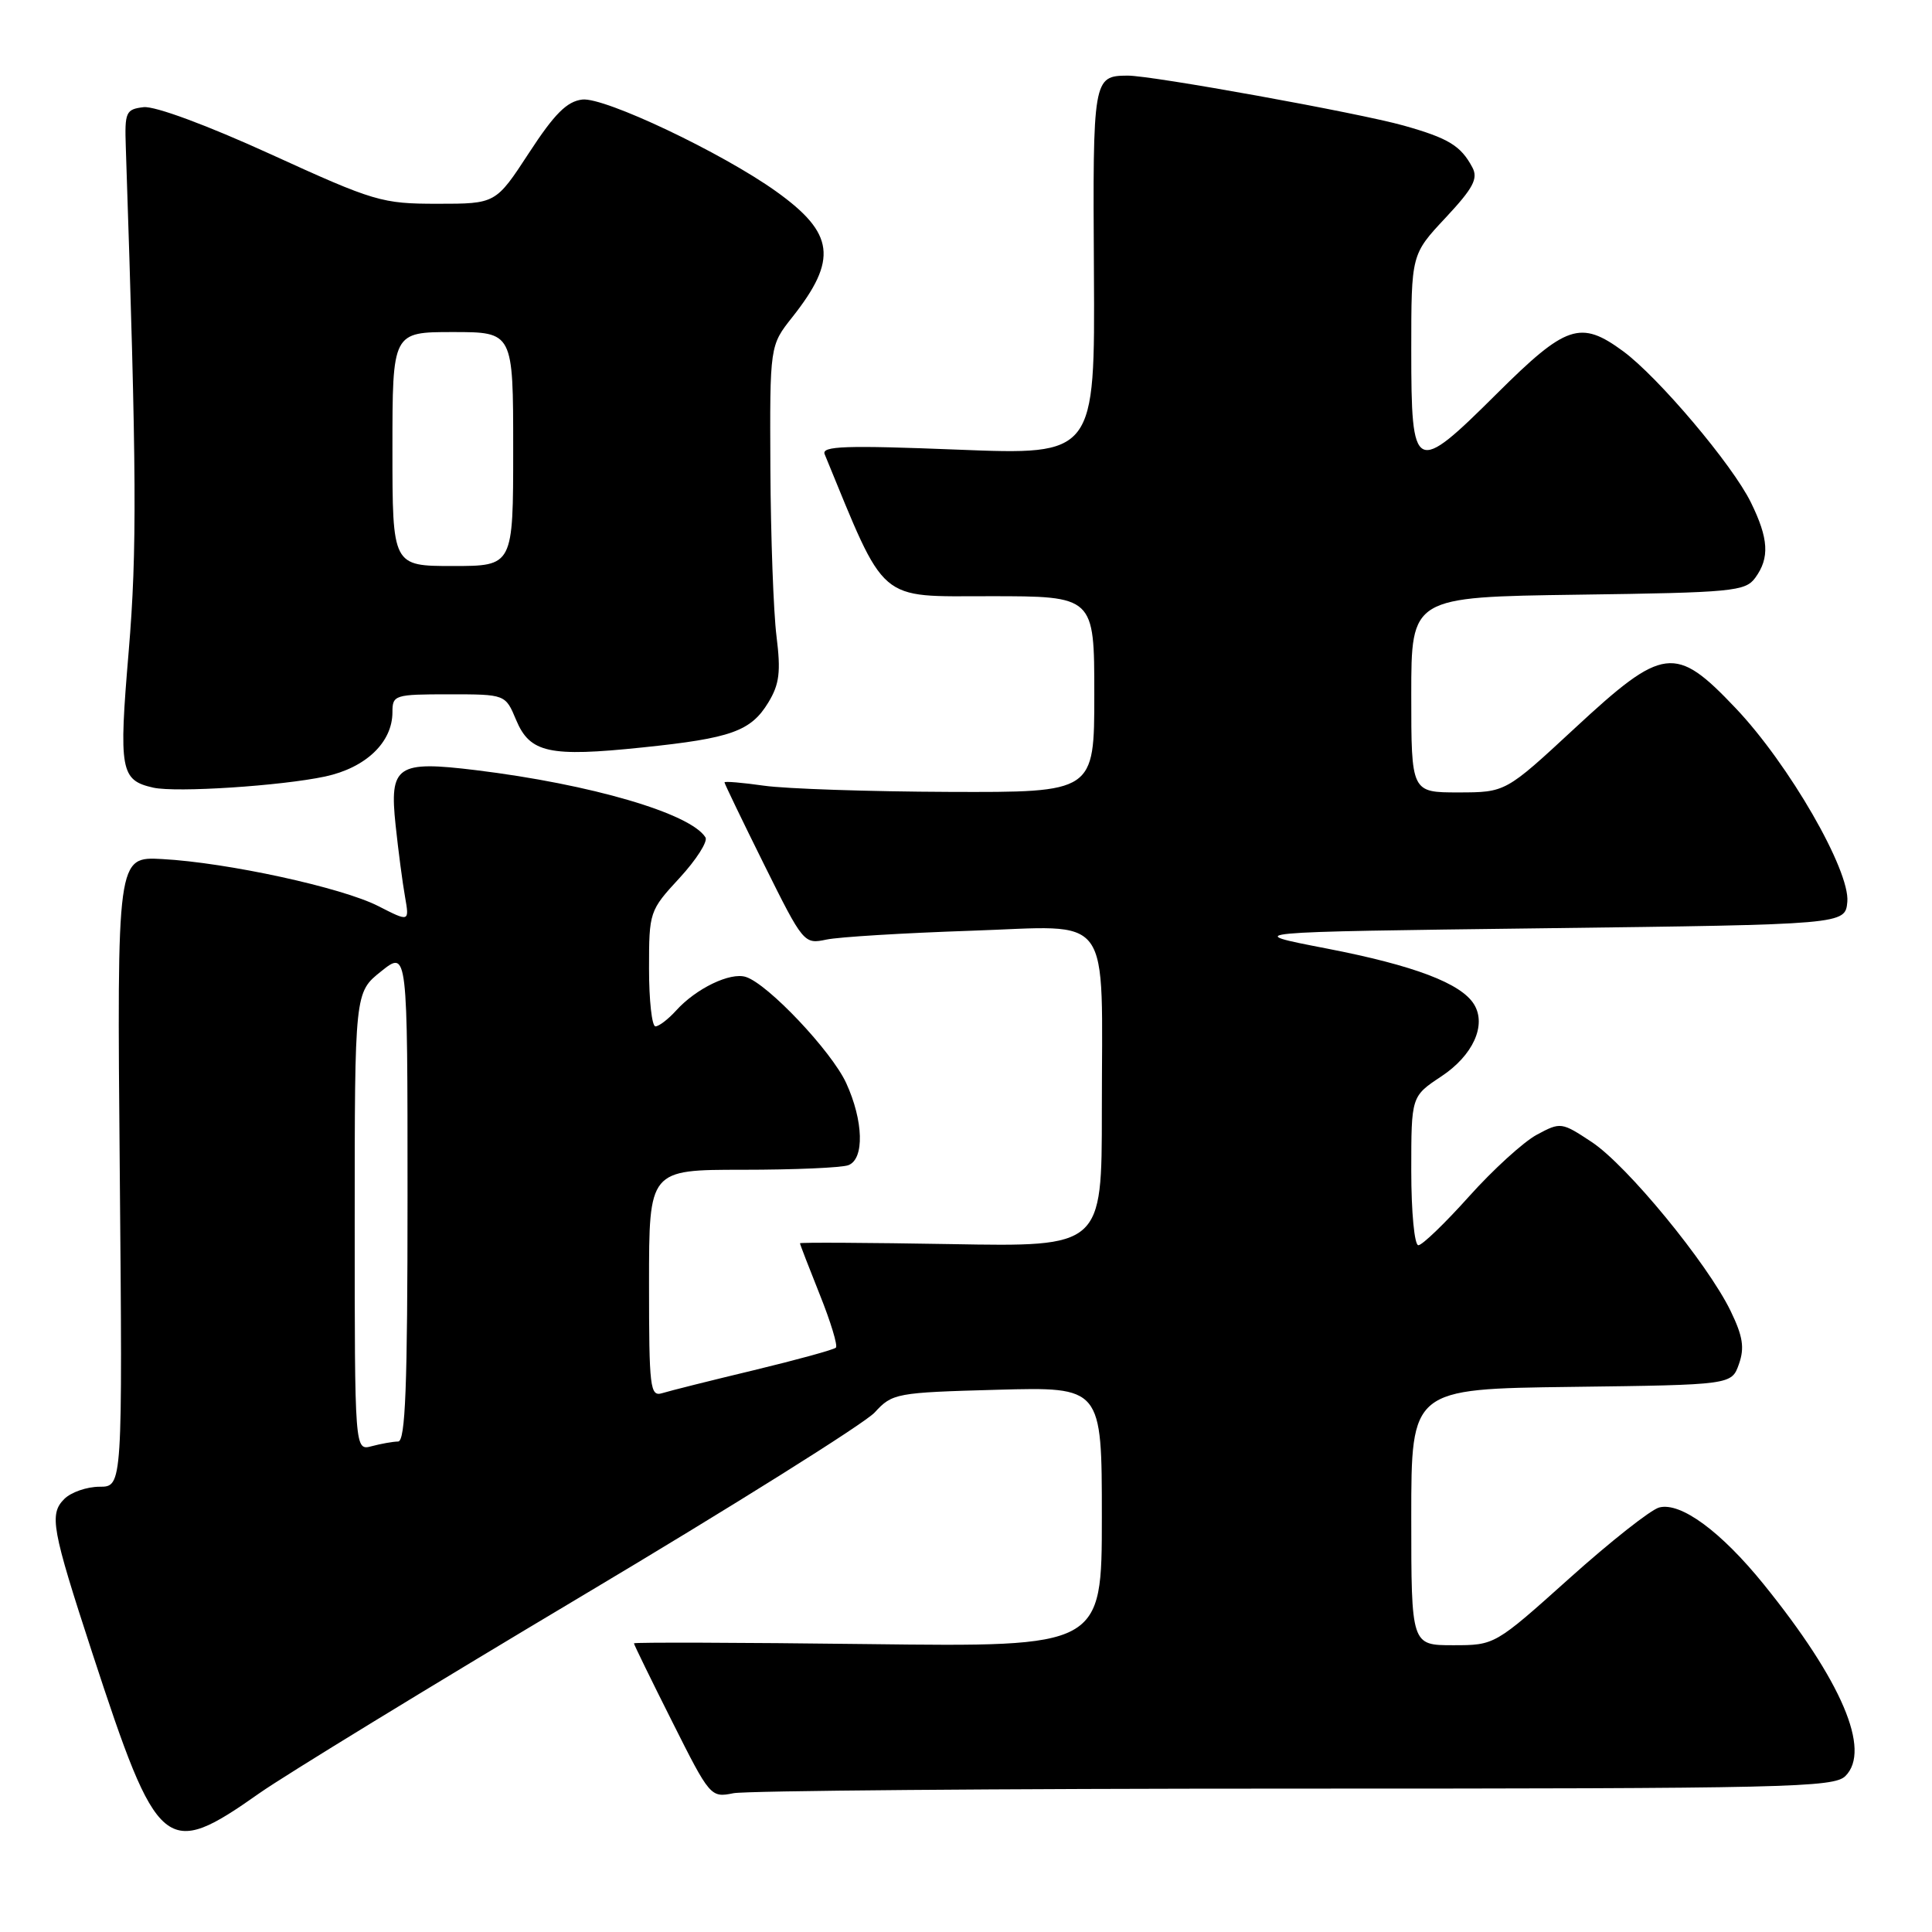 <?xml version="1.0" encoding="UTF-8" standalone="no"?>
<!DOCTYPE svg PUBLIC "-//W3C//DTD SVG 1.1//EN" "http://www.w3.org/Graphics/SVG/1.1/DTD/svg11.dtd" >
<svg xmlns="http://www.w3.org/2000/svg" xmlns:xlink="http://www.w3.org/1999/xlink" version="1.1" viewBox="0 0 256 256">
 <g >
 <path fill="currentColor"
d=" M 34.40 237.59 C 37.76 235.23 56.92 223.51 77.00 211.54 C 97.08 199.58 114.58 188.60 115.90 187.16 C 118.24 184.61 118.70 184.52 132.15 184.15 C 146.00 183.77 146.00 183.77 146.00 201.00 C 146.00 218.23 146.00 218.23 115.00 217.85 C 97.95 217.64 84.00 217.60 84.00 217.75 C 84.00 217.91 86.28 222.58 89.07 228.13 C 94.07 238.10 94.17 238.22 97.19 237.61 C 98.87 237.28 132.34 237.00 171.55 237.00 C 236.90 237.00 243.00 236.86 244.53 235.33 C 247.96 231.90 244.04 222.72 233.71 209.94 C 228.05 202.94 222.70 199.00 219.85 199.75 C 218.74 200.04 213.39 204.26 207.95 209.14 C 198.07 218.00 198.07 218.00 192.54 218.00 C 187.00 218.00 187.00 218.00 187.00 201.02 C 187.00 184.04 187.00 184.04 208.23 183.77 C 229.45 183.50 229.45 183.50 230.42 180.74 C 231.18 178.58 230.94 177.06 229.31 173.70 C 226.23 167.37 215.59 154.42 210.92 151.33 C 206.91 148.68 206.79 148.66 203.63 150.36 C 201.87 151.31 197.83 154.99 194.65 158.54 C 191.47 162.09 188.45 165.00 187.94 165.00 C 187.42 165.00 187.00 160.61 187.00 155.13 C 187.00 145.27 187.00 145.27 190.98 142.63 C 195.17 139.86 197.00 135.85 195.33 133.10 C 193.63 130.30 187.39 127.93 175.78 125.68 C 164.50 123.50 164.50 123.50 204.50 123.00 C 244.50 122.50 244.50 122.50 244.78 119.50 C 245.16 115.35 237.03 101.24 229.97 93.82 C 221.98 85.40 220.42 85.60 208.66 96.50 C 199.50 104.99 199.50 104.99 193.25 105.00 C 187.00 105.00 187.00 105.00 187.00 92.05 C 187.00 79.11 187.00 79.11 209.08 78.80 C 229.59 78.52 231.27 78.36 232.58 76.56 C 234.51 73.92 234.36 71.37 232.00 66.57 C 229.55 61.57 219.72 49.95 215.06 46.53 C 209.42 42.39 207.52 43.03 198.36 52.14 C 187.41 63.03 187.00 62.83 187.00 46.39 C 187.00 33.71 187.00 33.71 191.54 28.86 C 195.22 24.92 195.89 23.66 195.09 22.17 C 193.56 19.30 191.92 18.31 186.00 16.64 C 180.07 14.97 152.56 9.99 149.41 10.02 C 144.85 10.05 144.79 10.38 144.95 36.02 C 145.09 60.30 145.09 60.30 126.91 59.58 C 112.04 58.99 108.83 59.10 109.27 60.18 C 117.47 80.13 116.16 79.00 131.15 79.00 C 145.00 79.00 145.00 79.00 145.00 92.00 C 145.00 105.00 145.00 105.00 125.75 104.93 C 115.16 104.89 104.14 104.52 101.25 104.11 C 98.36 103.70 96.00 103.50 96.00 103.67 C 96.00 103.84 98.36 108.74 101.25 114.56 C 106.44 125.01 106.54 125.13 109.50 124.50 C 111.15 124.15 119.75 123.63 128.61 123.33 C 147.72 122.70 146.00 120.34 146.00 147.23 C 146.00 165.21 146.00 165.21 126.00 164.85 C 115.00 164.66 106.00 164.61 106.00 164.74 C 106.00 164.87 107.18 167.93 108.62 171.53 C 110.07 175.14 111.03 178.31 110.76 178.57 C 110.49 178.84 105.60 180.18 99.89 181.56 C 94.17 182.93 88.71 184.30 87.75 184.60 C 86.14 185.09 86.00 183.96 86.00 170.07 C 86.00 155.00 86.00 155.00 98.42 155.00 C 105.25 155.00 111.55 154.73 112.42 154.39 C 114.56 153.57 114.42 148.51 112.12 143.50 C 110.17 139.28 101.76 130.38 98.83 129.45 C 96.77 128.79 92.24 130.97 89.59 133.90 C 88.55 135.05 87.31 136.00 86.85 136.00 C 86.38 136.00 86.00 132.56 86.00 128.36 C 86.00 120.83 86.05 120.66 90.04 116.34 C 92.27 113.92 93.81 111.50 93.48 110.96 C 91.51 107.78 78.33 103.92 63.06 102.05 C 52.57 100.77 51.58 101.45 52.42 109.35 C 52.78 112.73 53.34 117.00 53.67 118.84 C 54.25 122.17 54.25 122.17 50.12 120.06 C 45.30 117.60 30.13 114.30 21.50 113.83 C 15.50 113.50 15.50 113.50 15.87 155.25 C 16.24 197.00 16.24 197.00 13.19 197.00 C 11.51 197.00 9.41 197.73 8.52 198.62 C 6.50 200.64 6.85 202.56 12.22 219.00 C 20.92 245.60 21.88 246.41 34.40 237.59 Z  M 43.09 102.89 C 48.48 101.73 52.00 98.36 52.00 94.37 C 52.00 92.09 52.28 92.00 59.49 92.00 C 66.97 92.00 66.97 92.00 68.39 95.40 C 70.22 99.77 72.77 100.33 85.13 99.04 C 96.91 97.82 99.49 96.89 101.81 93.08 C 103.28 90.66 103.48 89.02 102.89 84.30 C 102.49 81.11 102.13 71.14 102.08 62.14 C 102.00 45.79 102.00 45.79 104.99 42.02 C 111.03 34.38 110.59 30.91 102.85 25.37 C 95.68 20.24 80.10 12.85 77.16 13.19 C 75.12 13.43 73.47 15.08 70.10 20.25 C 65.69 27.00 65.69 27.00 57.97 27.00 C 50.59 27.00 49.61 26.71 35.90 20.45 C 27.42 16.58 20.52 14.03 19.03 14.20 C 16.67 14.48 16.51 14.84 16.67 19.50 C 18.12 62.89 18.17 72.91 17.05 86.34 C 15.72 102.10 15.96 103.39 20.32 104.37 C 23.37 105.04 37.23 104.14 43.09 102.89 Z  M 47.00 161.87 C 47.00 131.50 47.00 131.50 50.50 128.71 C 54.00 125.91 54.00 125.91 54.00 158.46 C 54.00 183.82 53.72 191.00 52.75 191.01 C 52.06 191.02 50.49 191.30 49.25 191.63 C 47.00 192.23 47.00 192.23 47.00 161.87 Z  M 52.00 59.50 C 52.00 44.00 52.00 44.00 60.00 44.00 C 68.00 44.00 68.00 44.00 68.00 59.50 C 68.00 75.00 68.00 75.00 60.00 75.00 C 52.00 75.00 52.00 75.00 52.00 59.50 Z "/>
</g>
</svg>